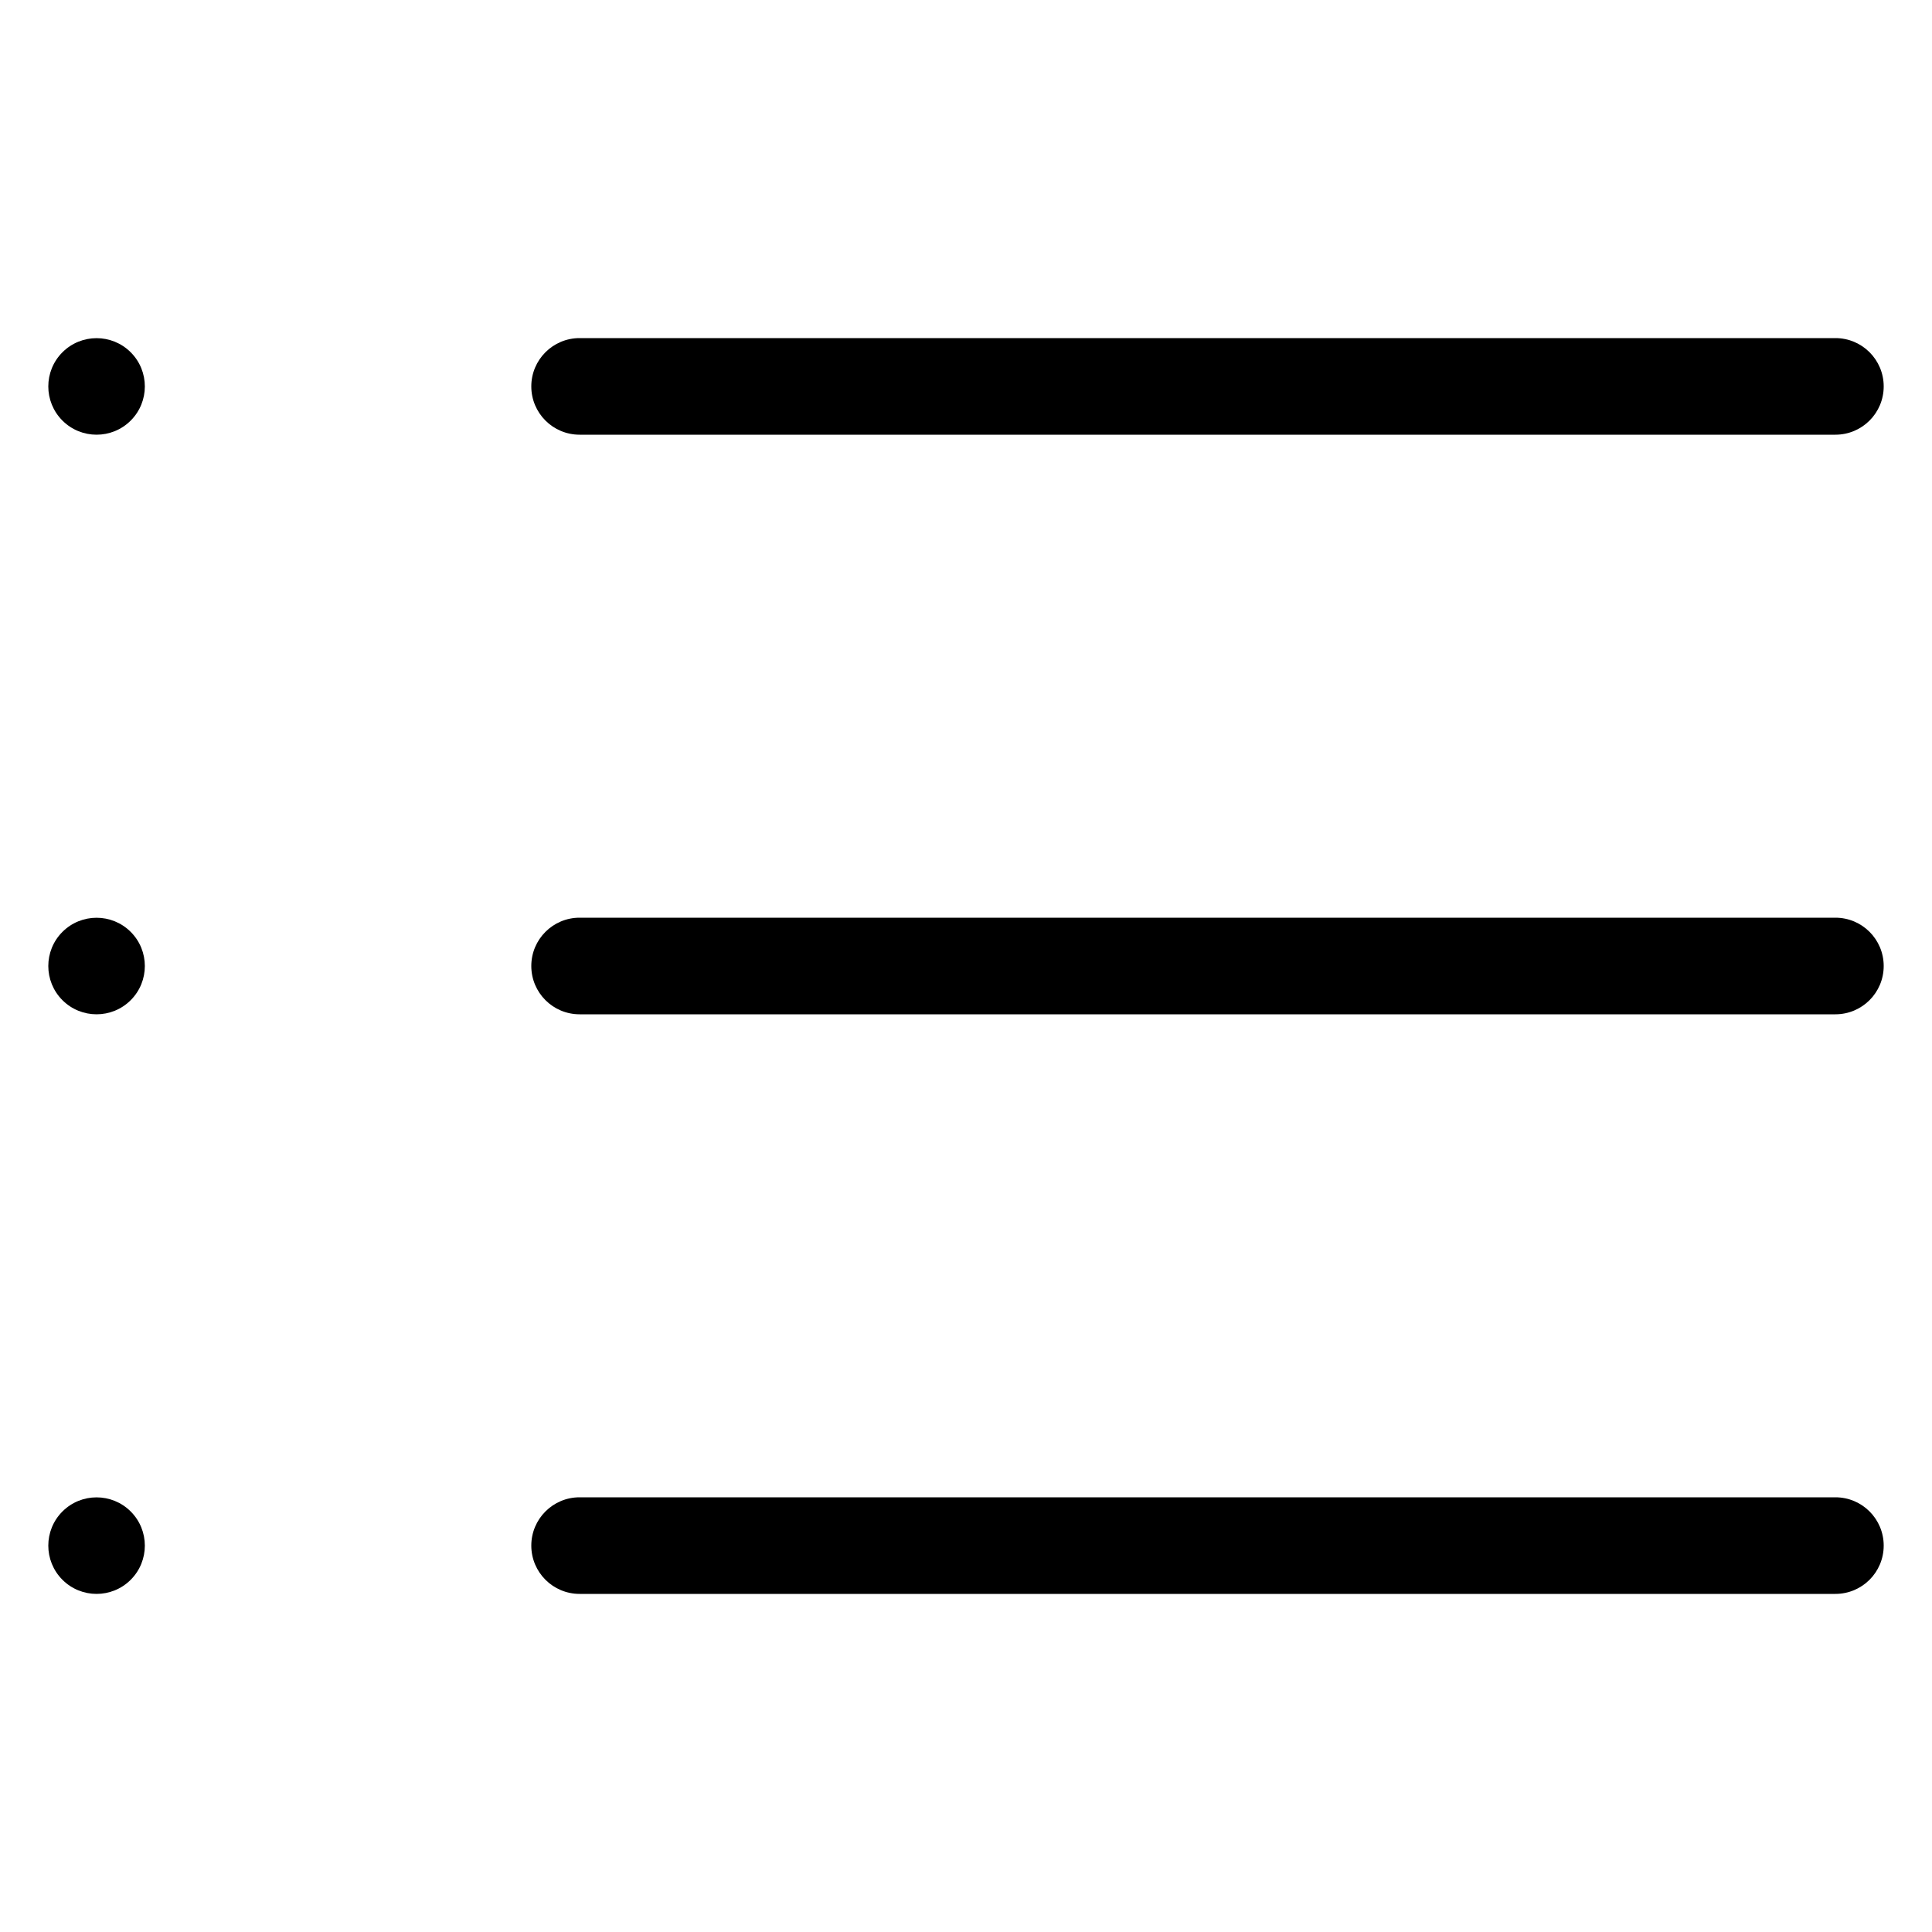 <!-- Generated by IcoMoon.io -->
<svg version="1.1" xmlns="http://www.w3.org/2000/svg" width="32" height="32" viewBox="0 0 32 32">
<title>list</title>
<path d="M9.6 7.2h20.8c0.442 0 0.8-0.358 0.8-0.8s-0.358-0.8-0.8-0.8h-20.8c-0.442 0-0.8 0.358-0.8 0.8s0.358 0.8 0.8 0.8z"></path>
<path d="M9.6 16.8h20.8c0.442 0 0.8-0.358 0.8-0.8s-0.358-0.8-0.8-0.8h-20.8c-0.442 0-0.8 0.358-0.8 0.8s0.358 0.8 0.8 0.8z"></path>
<path d="M9.6 26.4h20.8c0.442 0 0.8-0.358 0.8-0.8s-0.358-0.8-0.8-0.8h-20.8c-0.442 0-0.8 0.358-0.8 0.8s0.358 0.8 0.8 0.8z"></path>
<path d="M1.034 6.966c0.312 0.312 0.819 0.312 1.131 0s0.312-0.819 0-1.131c-0.312-0.312-0.819-0.312-1.131 0s-0.312 0.819 0 1.131z"></path>
<path d="M1.034 16.566c0.312 0.312 0.819 0.312 1.131 0s0.312-0.819 0-1.131c-0.312-0.312-0.819-0.312-1.131 0s-0.312 0.819 0 1.131z"></path>
<path d="M1.034 26.166c0.312 0.312 0.819 0.312 1.131 0s0.312-0.819 0-1.131c-0.312-0.312-0.819-0.312-1.131 0s-0.312 0.819 0 1.131z"></path>
</svg>
